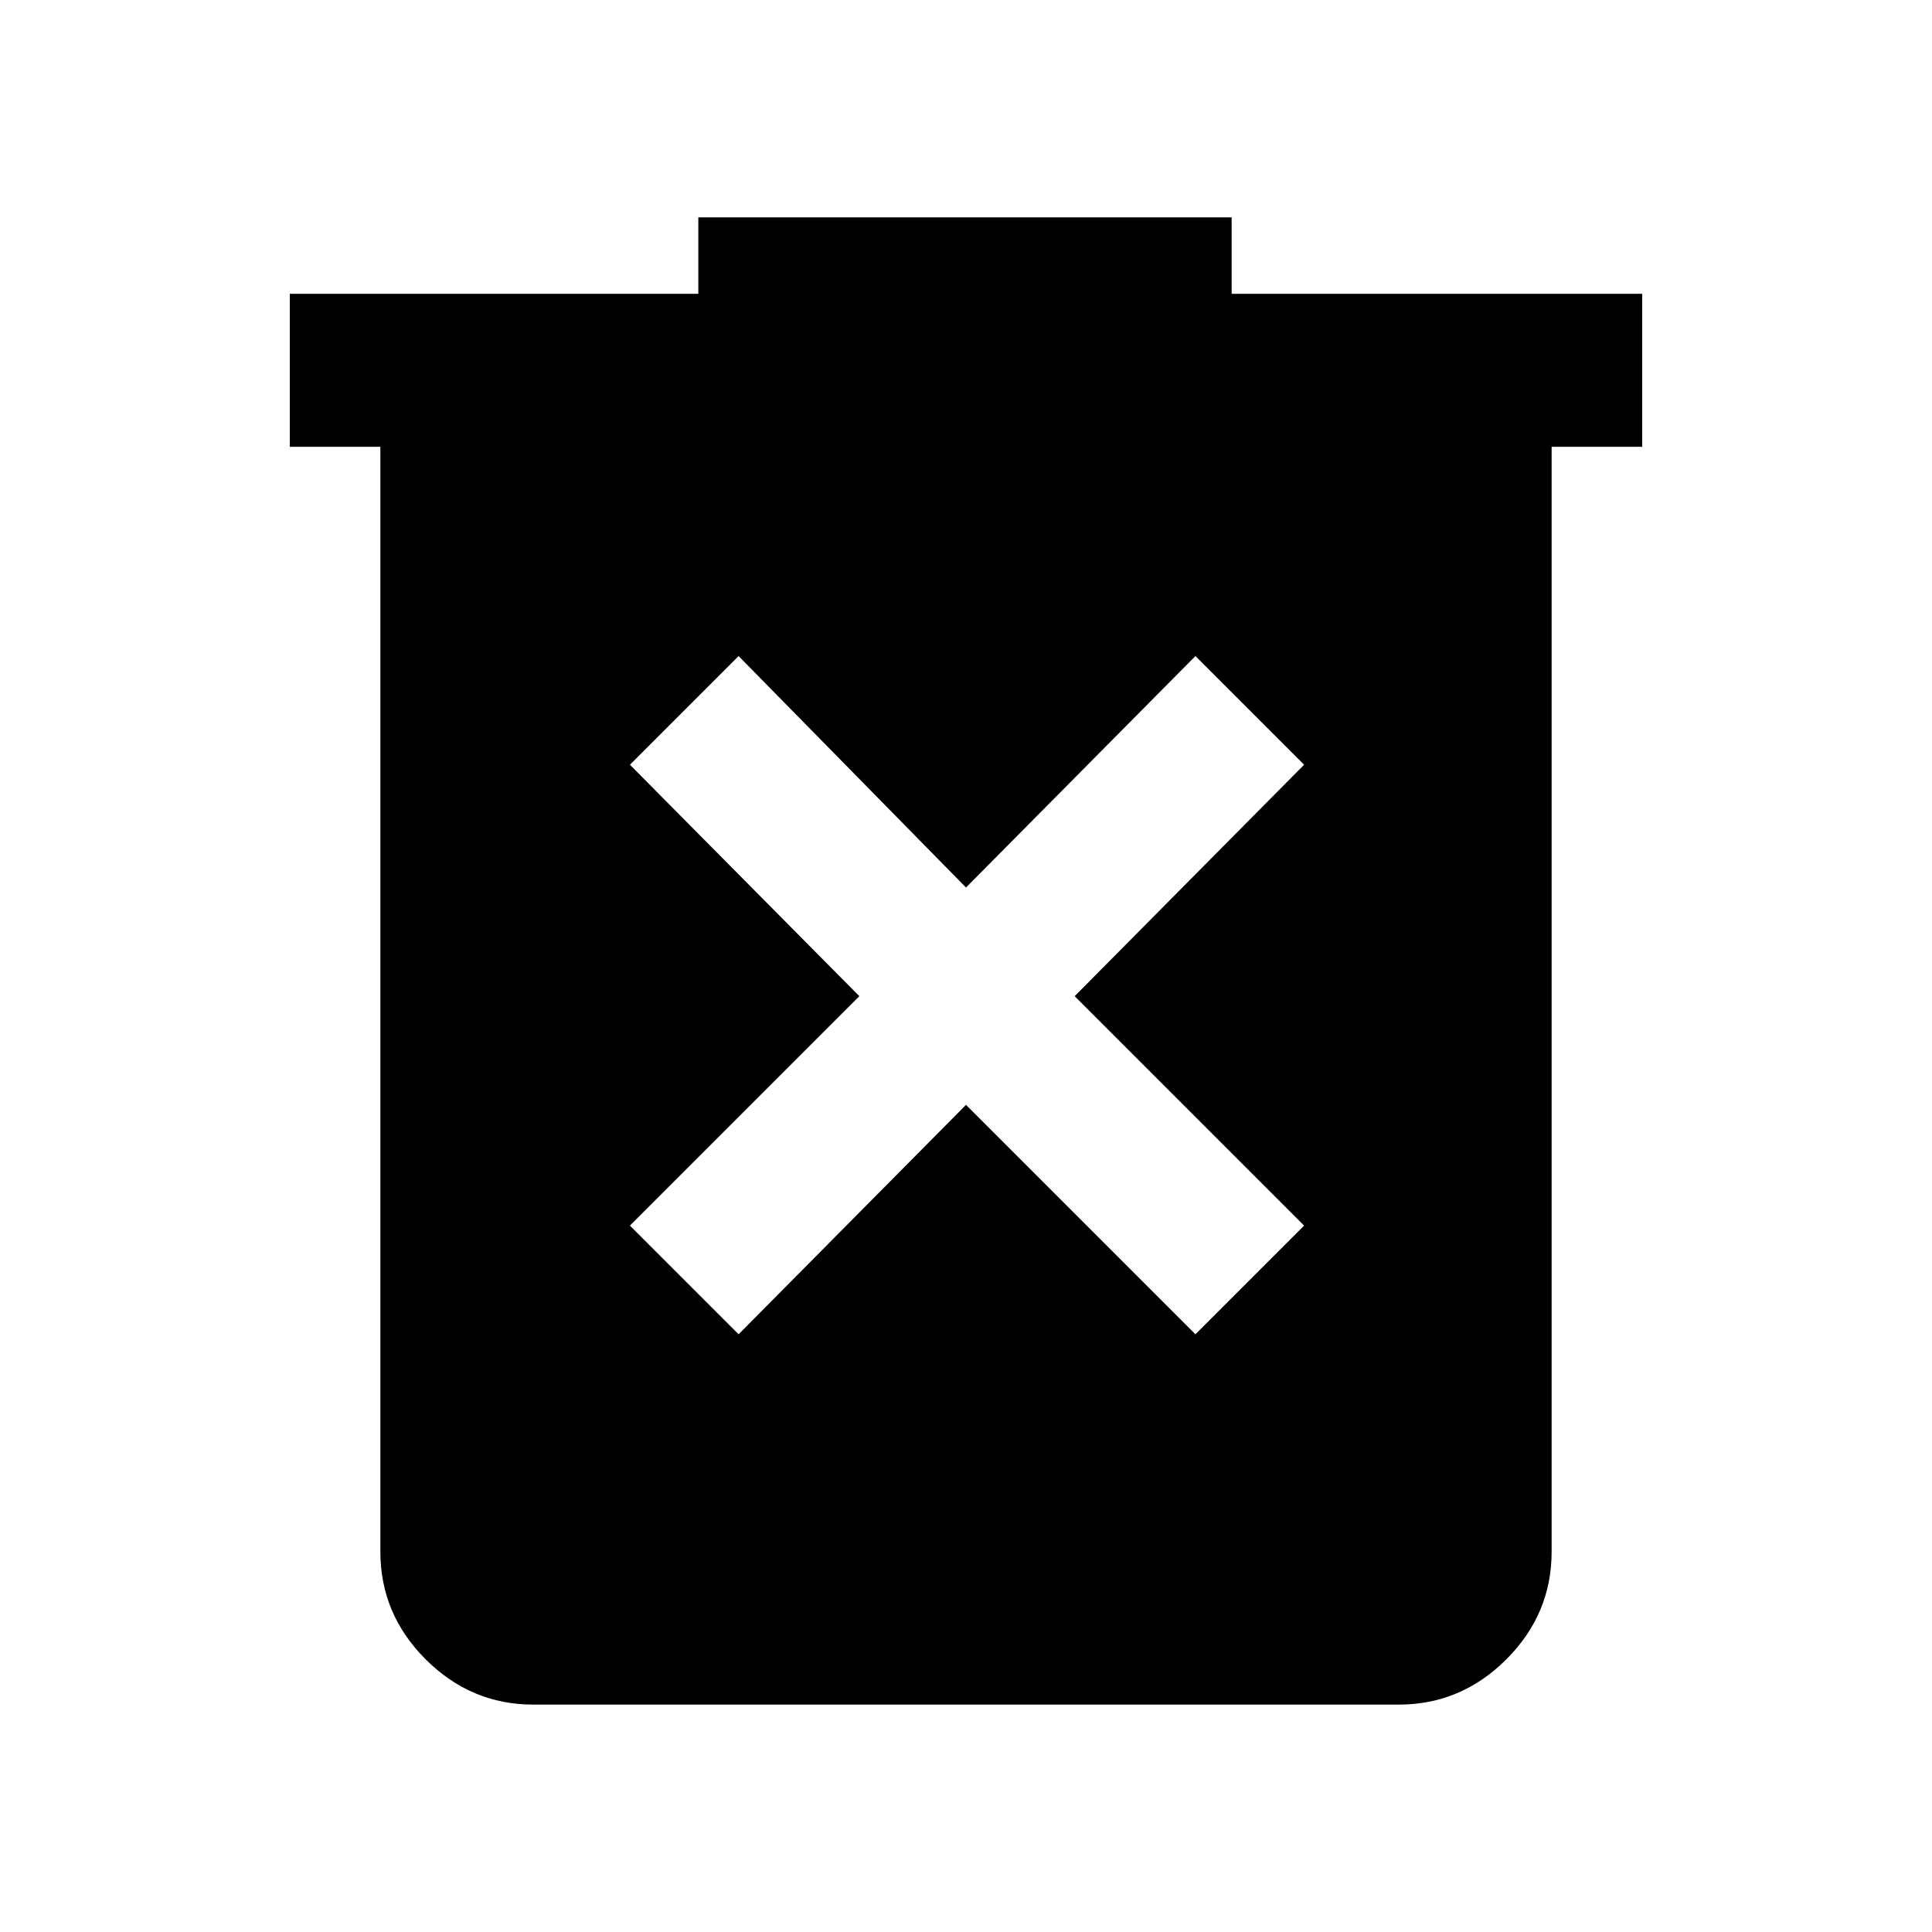 <svg xmlns="http://www.w3.org/2000/svg" height="40" width="40"><path d="M15.292 27.625 20 22.875l4.75 4.75 2.25-2.25-4.75-4.75L27 15.833l-2.25-2.25L20 18.375l-4.708-4.792-2.25 2.25 4.75 4.792-4.75 4.75Zm-4.25 7.667q-1.292 0-2.23-.938-.937-.937-.937-2.229V9.25H6V6.083h8.458V4.5H25.5v1.583H34V9.25h-1.875v22.875q0 1.292-.937 2.229-.938.938-2.23.938Z"/></svg>